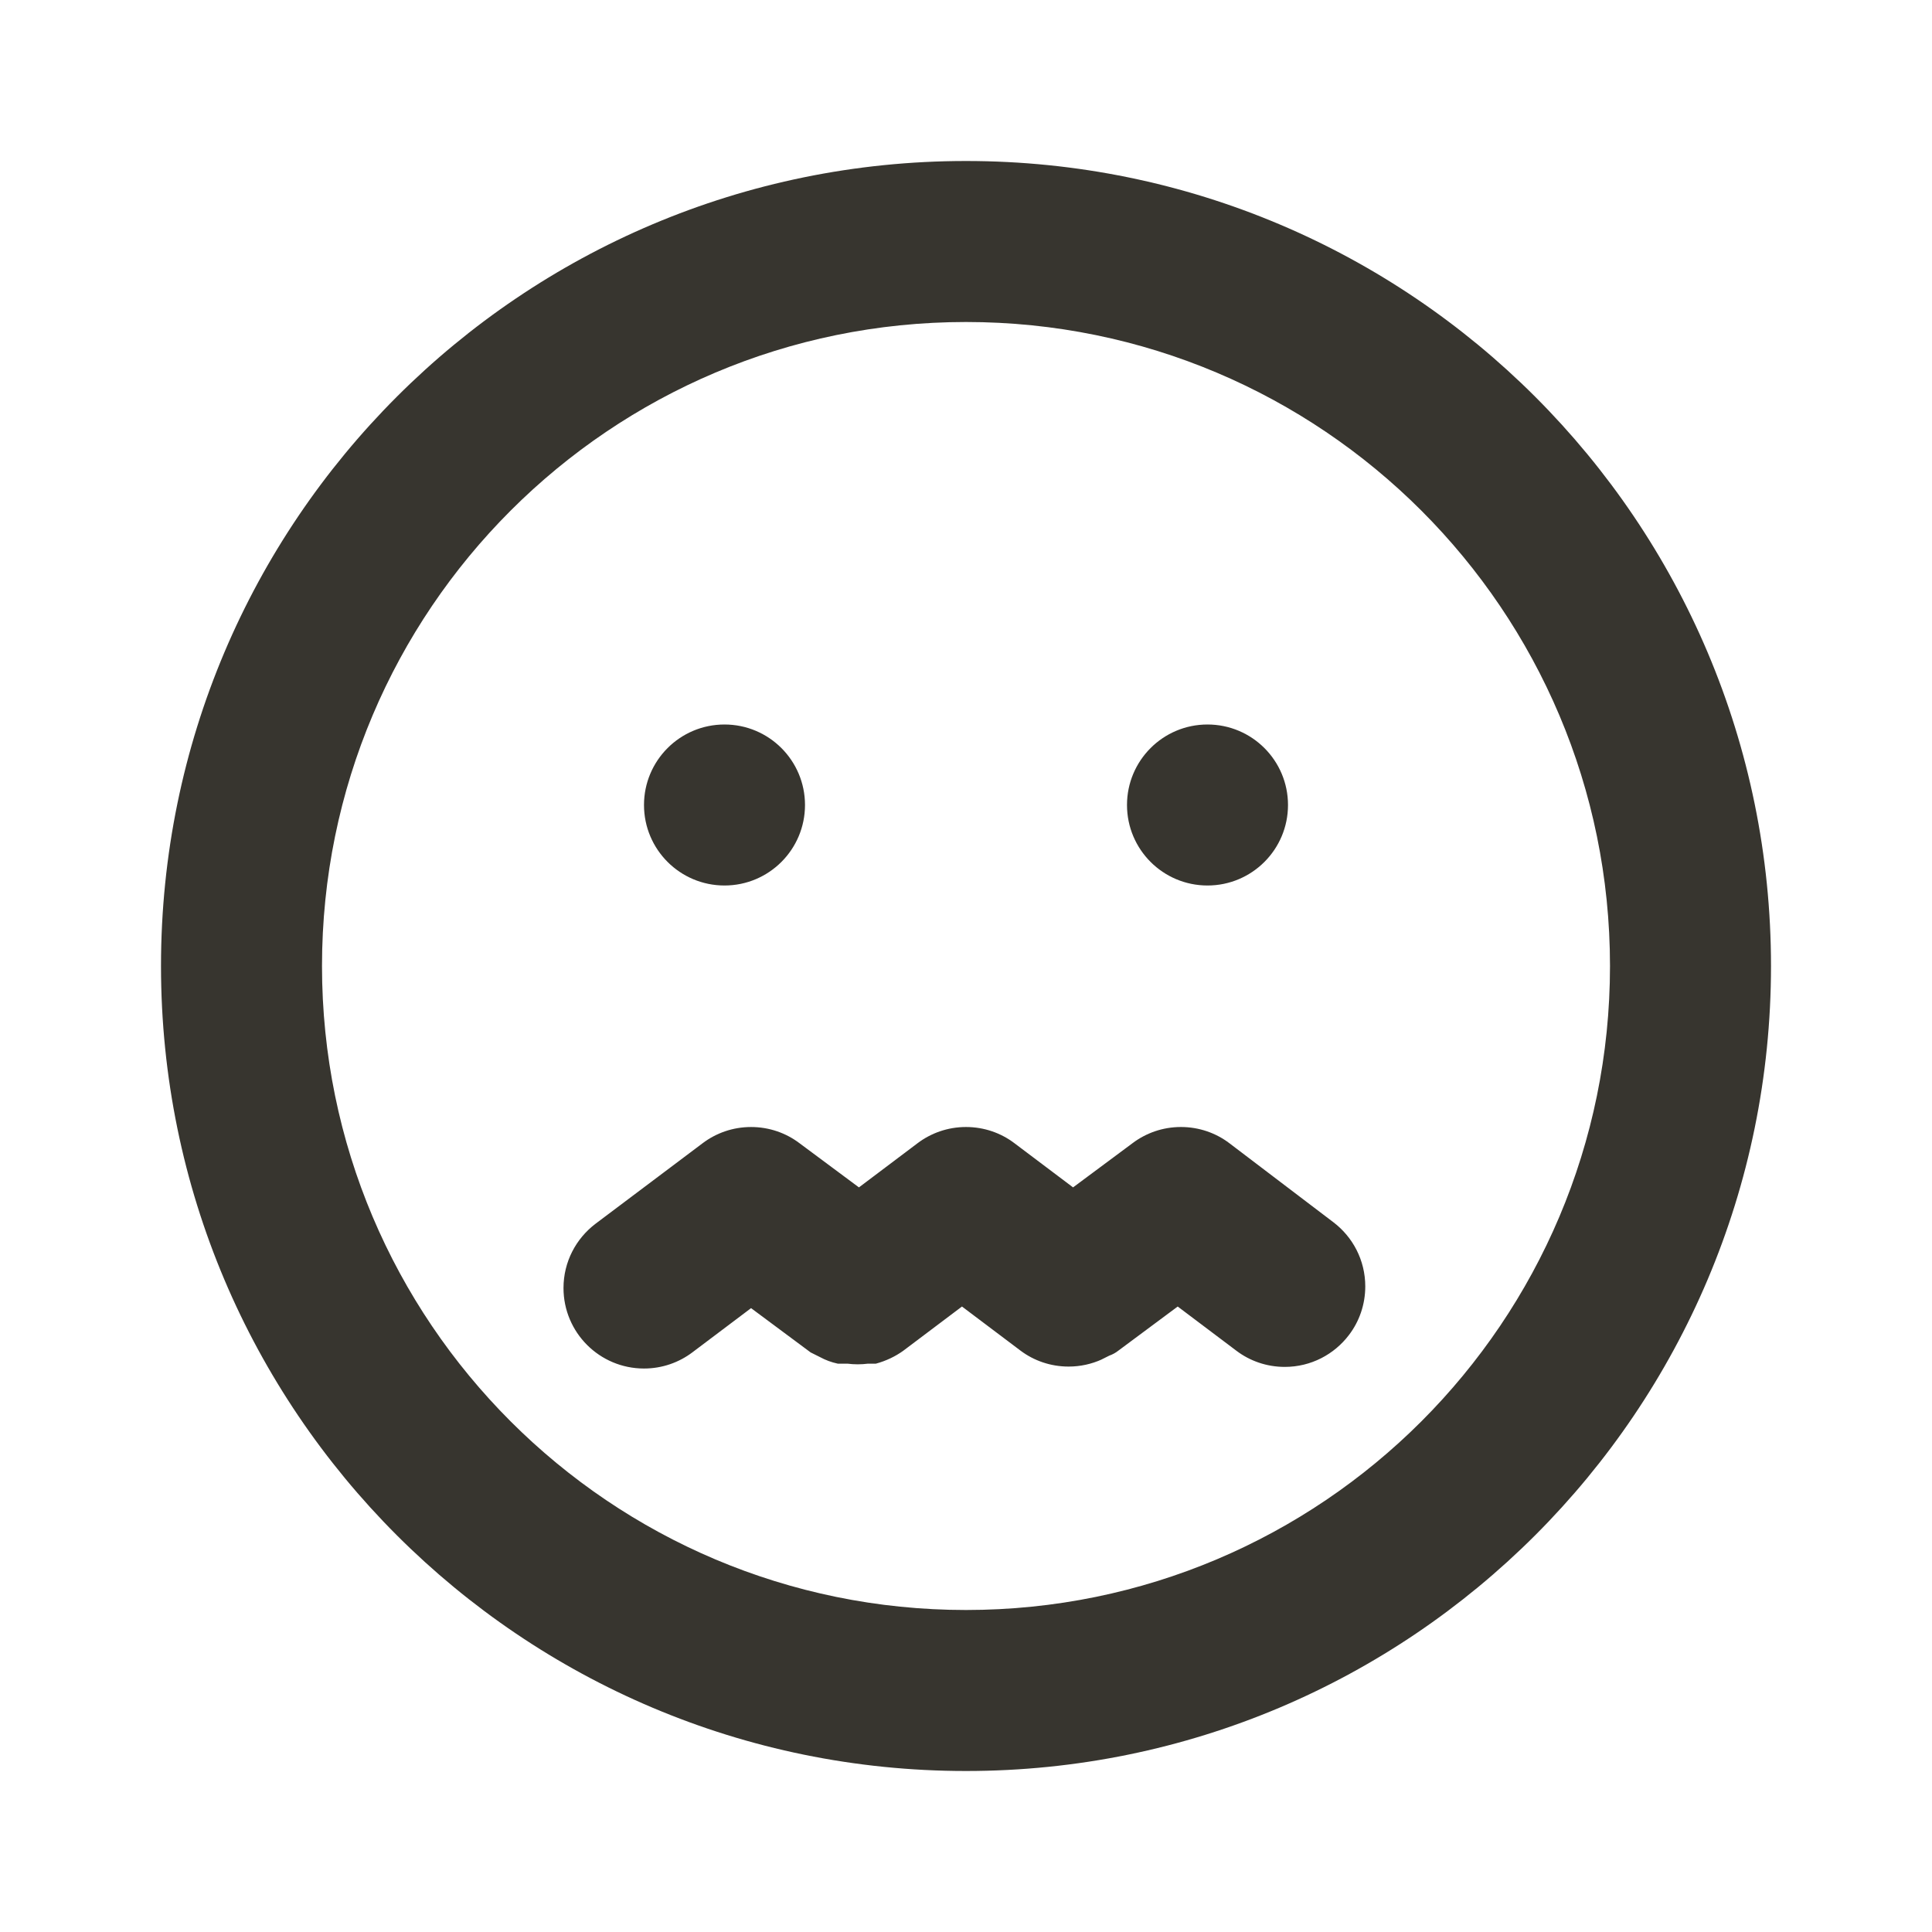 <!-- Generated by IcoMoon.io -->
<svg version="1.1" xmlns="http://www.w3.org/2000/svg" width="280" height="280" viewBox="0 0 280 280">
<title>ul-sick</title>
<path fill="#37352f" d="M105 128.333c6.443 0 11.667-5.223 11.667-11.667s-5.223-11.667-11.667-11.667c-6.443 0-11.667 5.223-11.667 11.667v0c0 6.443 5.223 11.667 11.667 11.667v0zM175 128.333c6.443 0 11.667-5.223 11.667-11.667s-5.223-11.667-11.667-11.667c-6.443 0-11.667 5.223-11.667 11.667v0c0 6.443 5.223 11.667 11.667 11.667v0zM178.15 165.667c-1.926-1.457-4.361-2.333-7-2.333s-5.074 0.877-7.029 2.355l0.029-0.021-8.633 6.417-8.517-6.417c-1.926-1.457-4.361-2.333-7-2.333s-5.074 0.877-7.029 2.355l0.029-0.021-8.517 6.417-8.633-6.417c-1.926-1.457-4.361-2.333-7-2.333s-5.074 0.877-7.029 2.355l0.029-0.021-15.517 11.667c-2.846 2.151-4.667 5.53-4.667 9.333 0 6.443 5.223 11.667 11.667 11.667 2.639 0 5.074-0.877 7.029-2.355l-0.029 0.021 8.517-6.417 8.633 6.417 1.4 0.7c0.74 0.404 1.598 0.726 2.503 0.922l0.064 0.011h1.4c0.438 0.058 0.944 0.092 1.458 0.092s1.020-0.033 1.517-0.098l-0.059 0.006h1.167c1.512-0.412 2.834-1.052 4.004-1.892l-0.037 0.025 8.517-6.417 8.517 6.417c1.913 1.428 4.324 2.286 6.936 2.286 1.713 0 3.339-0.369 4.804-1.032l-0.074 0.030 1.167-0.583c0.491-0.175 0.916-0.412 1.293-0.708l-0.010 0.008 8.633-6.417 8.517 6.417c1.926 1.457 4.361 2.333 7 2.333v0c3.804 0 7.182-1.82 9.312-4.637l0.021-0.029c1.457-1.926 2.333-4.361 2.333-7 0-3.804-1.82-7.182-4.637-9.312l-0.029-0.021zM140 23.333c-64.433 0-116.667 52.233-116.667 116.667s52.233 116.667 116.667 116.667c64.433 0 116.667-52.233 116.667-116.667v0c0-64.433-52.233-116.667-116.667-116.667v0zM140 233.333c-51.547 0-93.333-41.787-93.333-93.333s41.787-93.333 93.333-93.333c51.547 0 93.333 41.787 93.333 93.333v0c0 51.547-41.787 93.333-93.333 93.333v0z"></path>
</svg>
